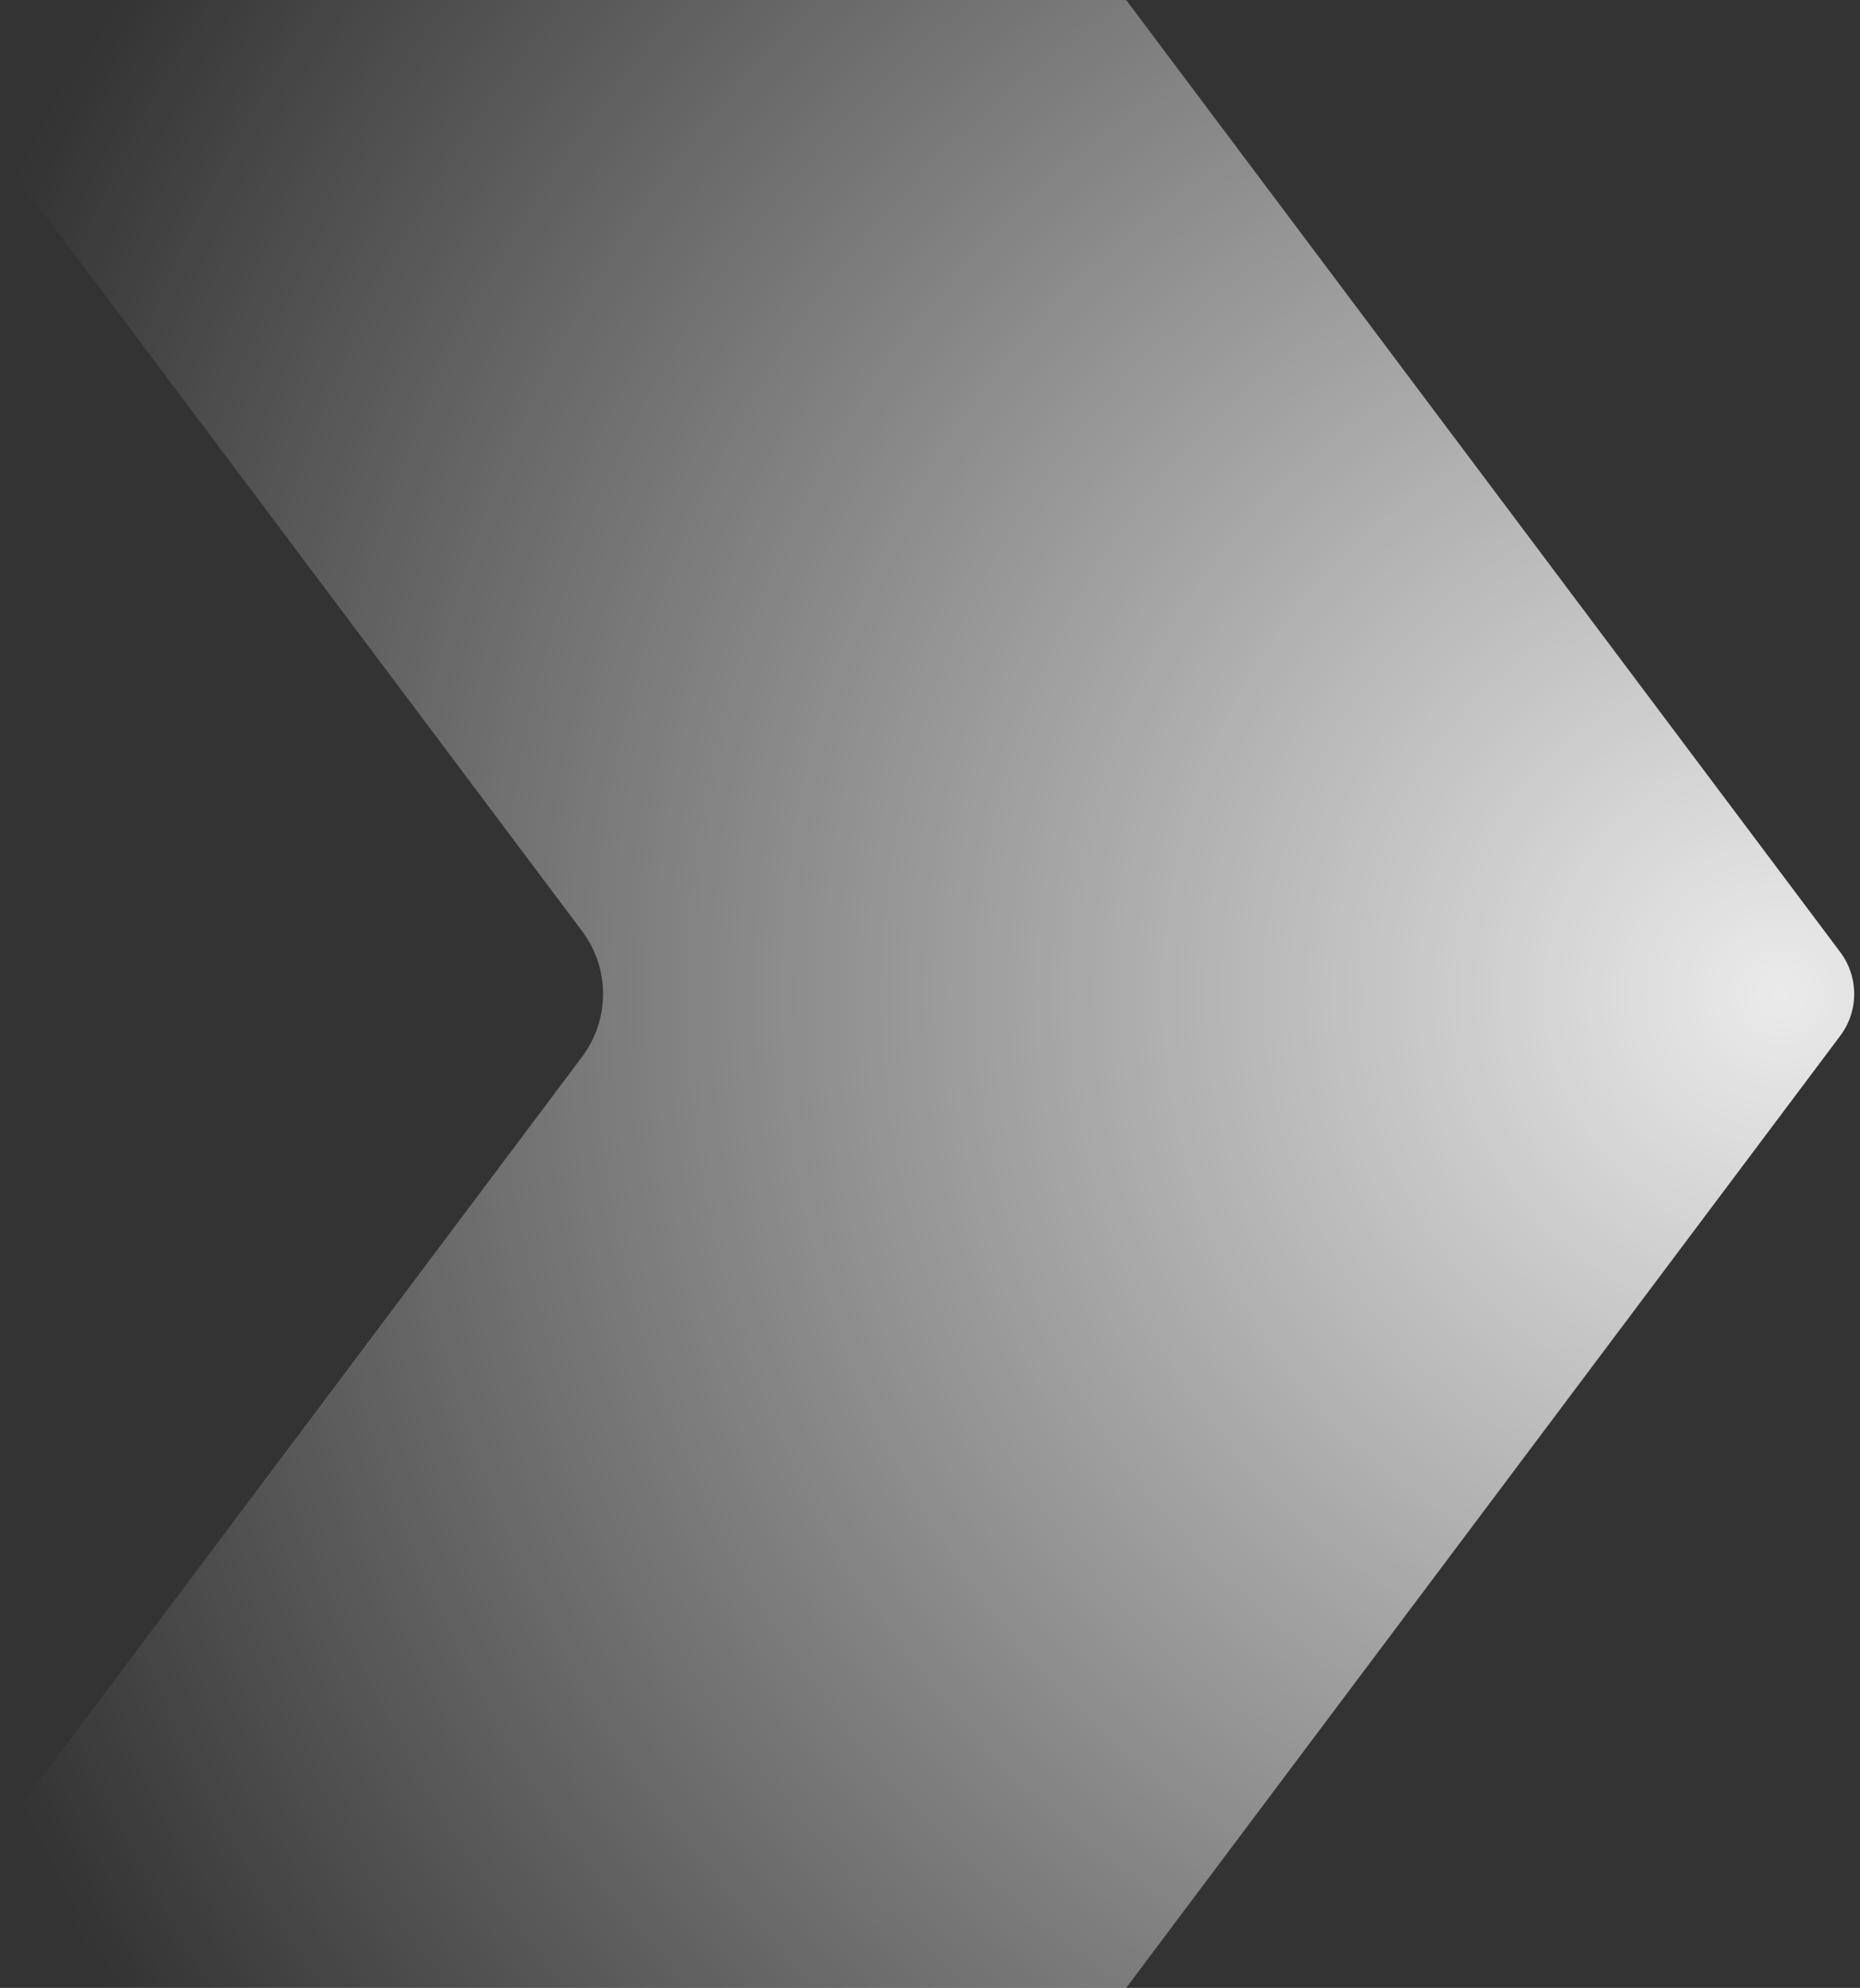 <svg width="160" height="171" viewBox="0 0 160 171" xmlns="http://www.w3.org/2000/svg">
    <rect x="0" y="0" width="160" height="171" fill="#333333" stroke="none"/>
    <defs>
        <radialGradient cx="96.737%" cy="50%" fx="96.737%" fy="50%" r="99.829%" id="ffvgpds9la">
            <stop stop-color="#FFF" stop-opacity=".9" offset="0%"/>
            <stop stop-color="#FFF" stop-opacity="0" offset="100%"/>
        </radialGradient>
    </defs>
    <path d="m1020 265 60.075 80.1a9 9 0 0 1 0 10.8L1020 436h106.875l61.425-81.9a6 6 0 0 0 0-7.2l-61.425-81.9H1020z" transform="translate(-1030 -265)" fill="url(#ffvgpds9la)" fill-rule="nonzero"/>
</svg>
